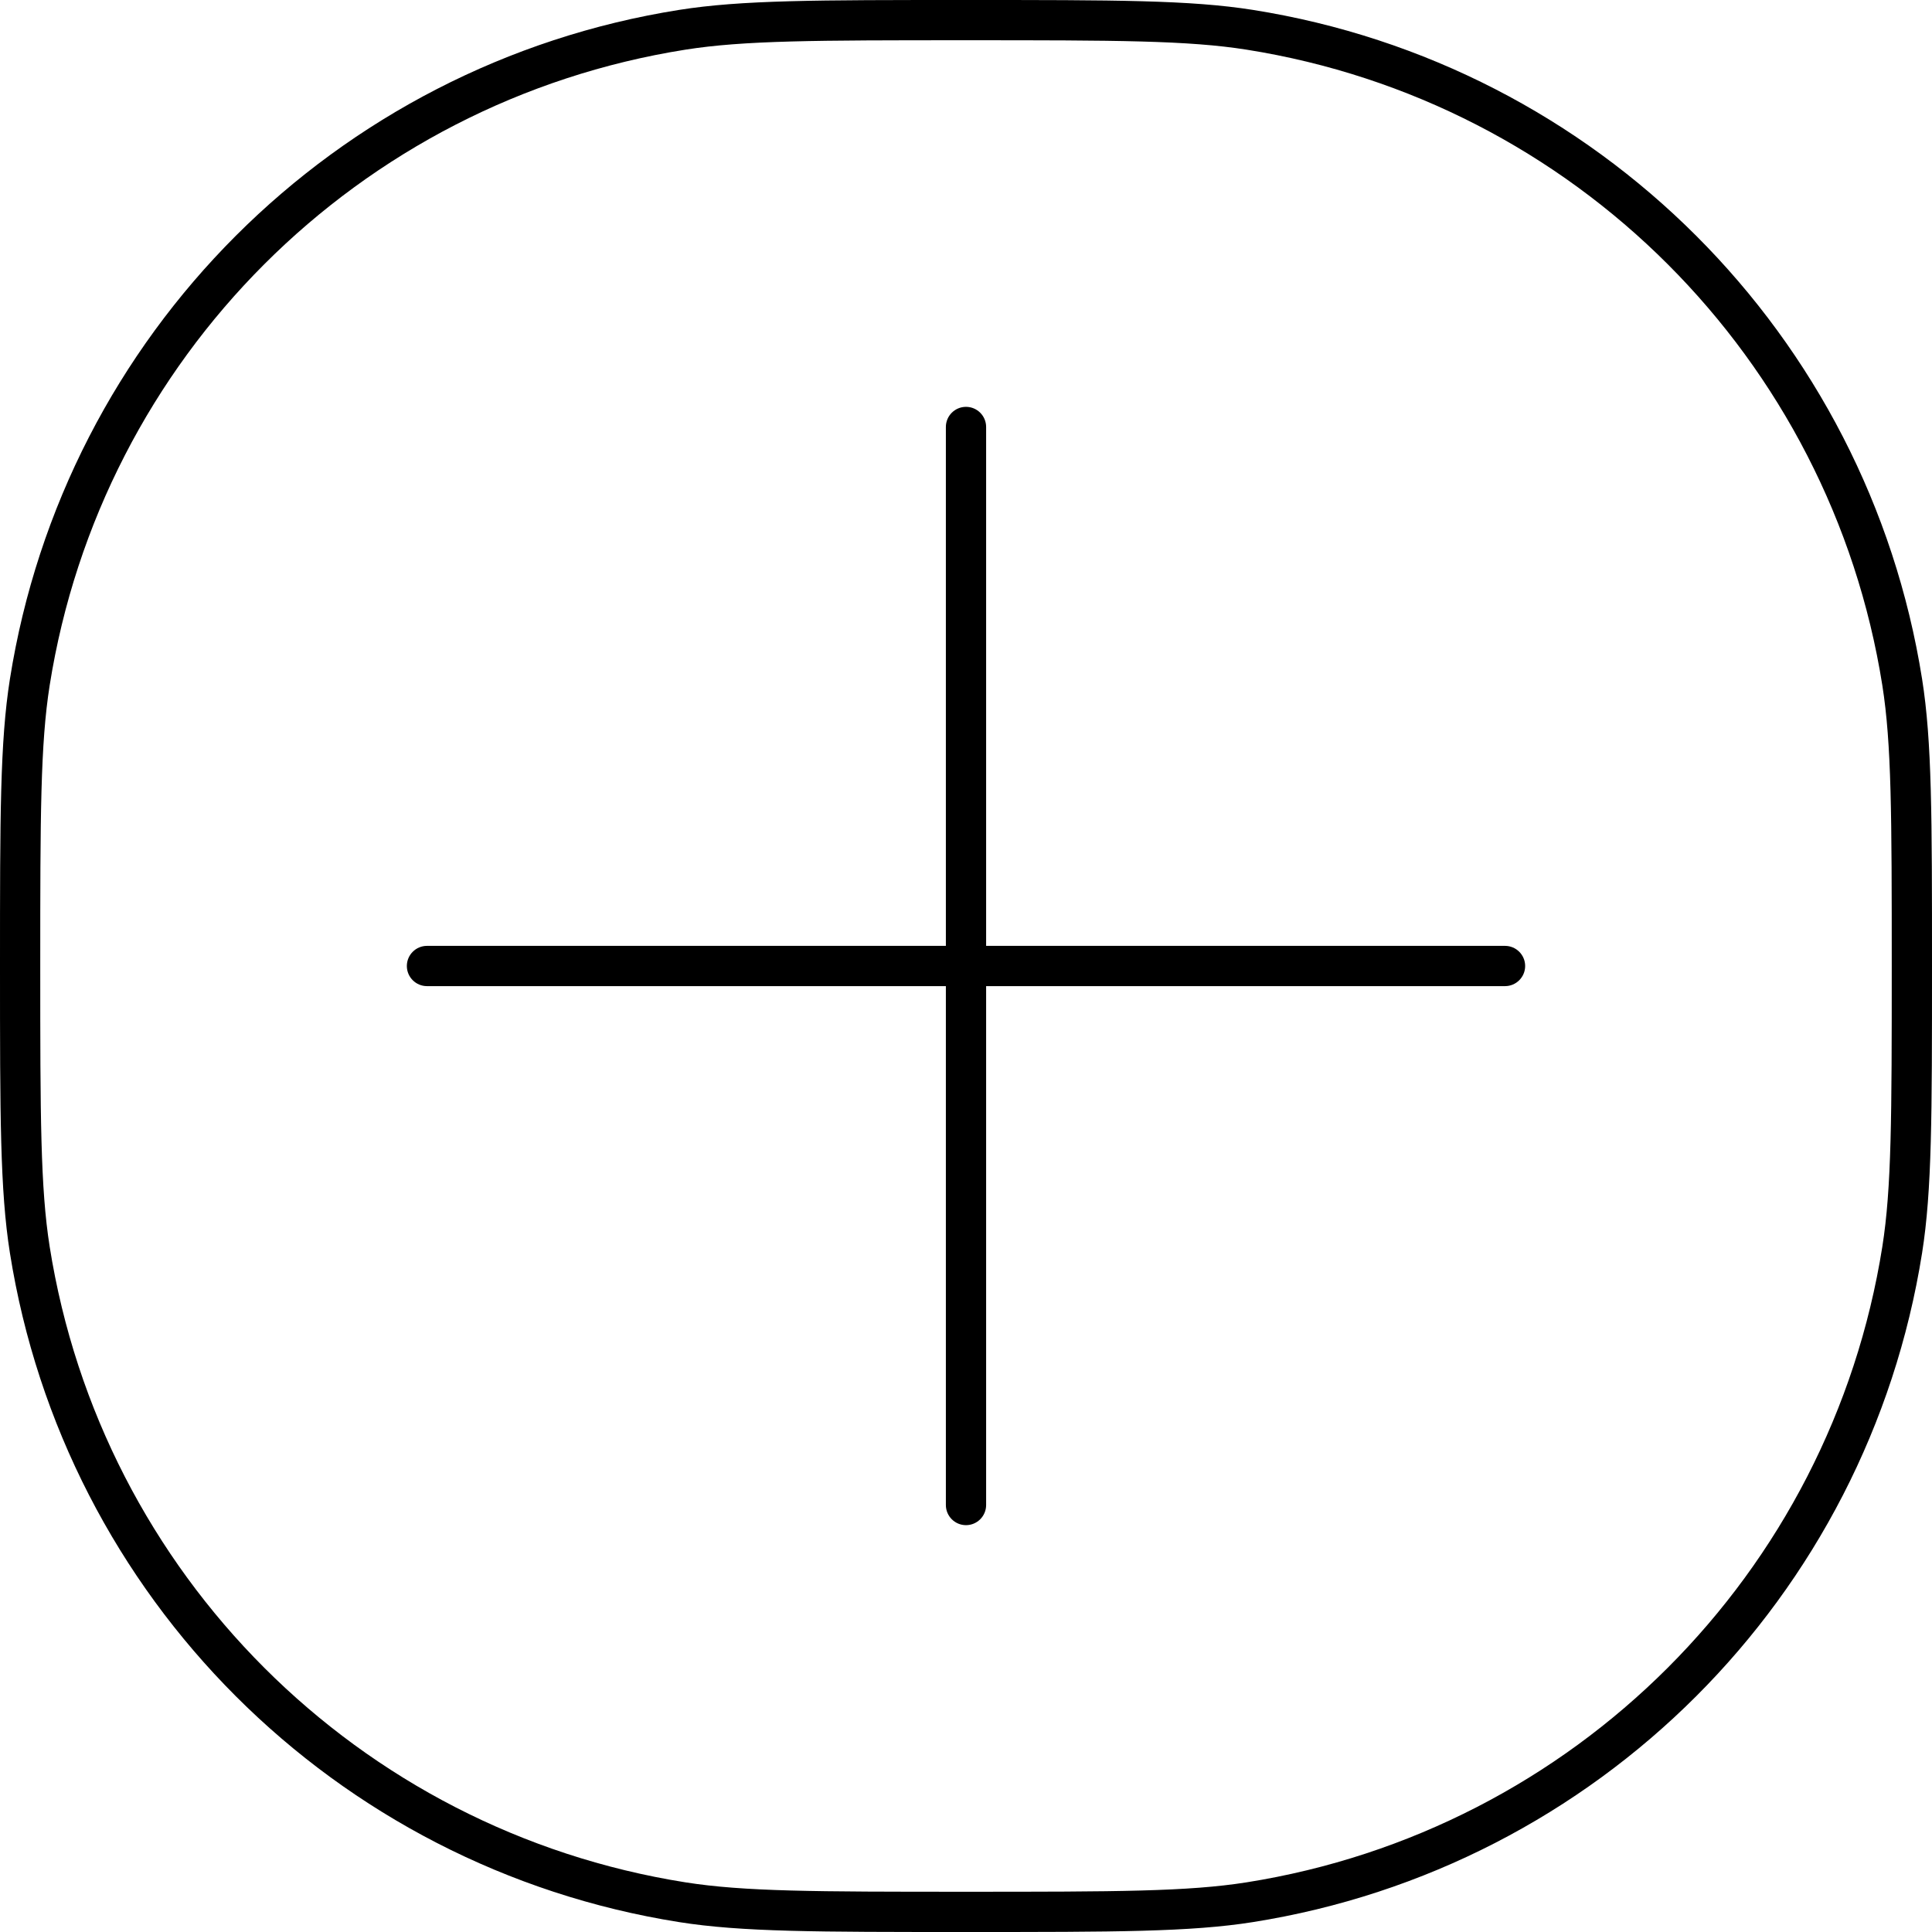 <svg width="24" height="24" viewBox="0 0 24 24" fill="none" xmlns="http://www.w3.org/2000/svg">
<path d="M12 5.054C12.138 5.054 12.25 5.166 12.25 5.304V11.75H18.696C18.834 11.75 18.946 11.862 18.946 12C18.946 12.138 18.834 12.25 18.696 12.25H12.25V18.696C12.25 18.834 12.138 18.946 12 18.946C11.862 18.946 11.75 18.834 11.75 18.696V12.25H5.304C5.166 12.25 5.054 12.138 5.054 12C5.054 11.862 5.166 11.75 5.304 11.75H11.75V5.304C11.75 5.166 11.862 5.054 12 5.054Z" fill="black"/>
<path fill-rule="evenodd" clip-rule="evenodd" d="M0 12C0 10.142 0 9.213 0.123 8.436C0.801 4.157 4.157 0.801 8.436 0.123C9.213 0 10.142 0 12 0C13.858 0 14.787 0 15.564 0.123C19.843 0.801 23.199 4.157 23.877 8.436C24 9.213 24 10.142 24 12C24 13.858 24 14.787 23.877 15.564C23.199 19.843 19.843 23.199 15.564 23.877C14.787 24 13.858 24 12 24C10.142 24 9.213 24 8.436 23.877C4.157 23.199 0.801 19.843 0.123 15.564C0 14.787 0 13.858 0 12ZM12 23.5C10.123 23.5 9.243 23.498 8.514 23.383C4.449 22.739 1.261 19.551 0.617 15.486C0.502 14.758 0.5 13.877 0.5 12C0.5 10.123 0.502 9.243 0.617 8.514C1.261 4.449 4.449 1.261 8.514 0.617C9.243 0.502 10.123 0.5 12 0.5C13.877 0.5 14.758 0.502 15.486 0.617C19.551 1.261 22.739 4.449 23.383 8.514C23.498 9.243 23.5 10.123 23.5 12C23.5 13.877 23.498 14.758 23.383 15.486C22.739 19.551 19.551 22.739 15.486 23.383C14.758 23.498 13.877 23.5 12 23.5Z" fill="black"/>
</svg>
